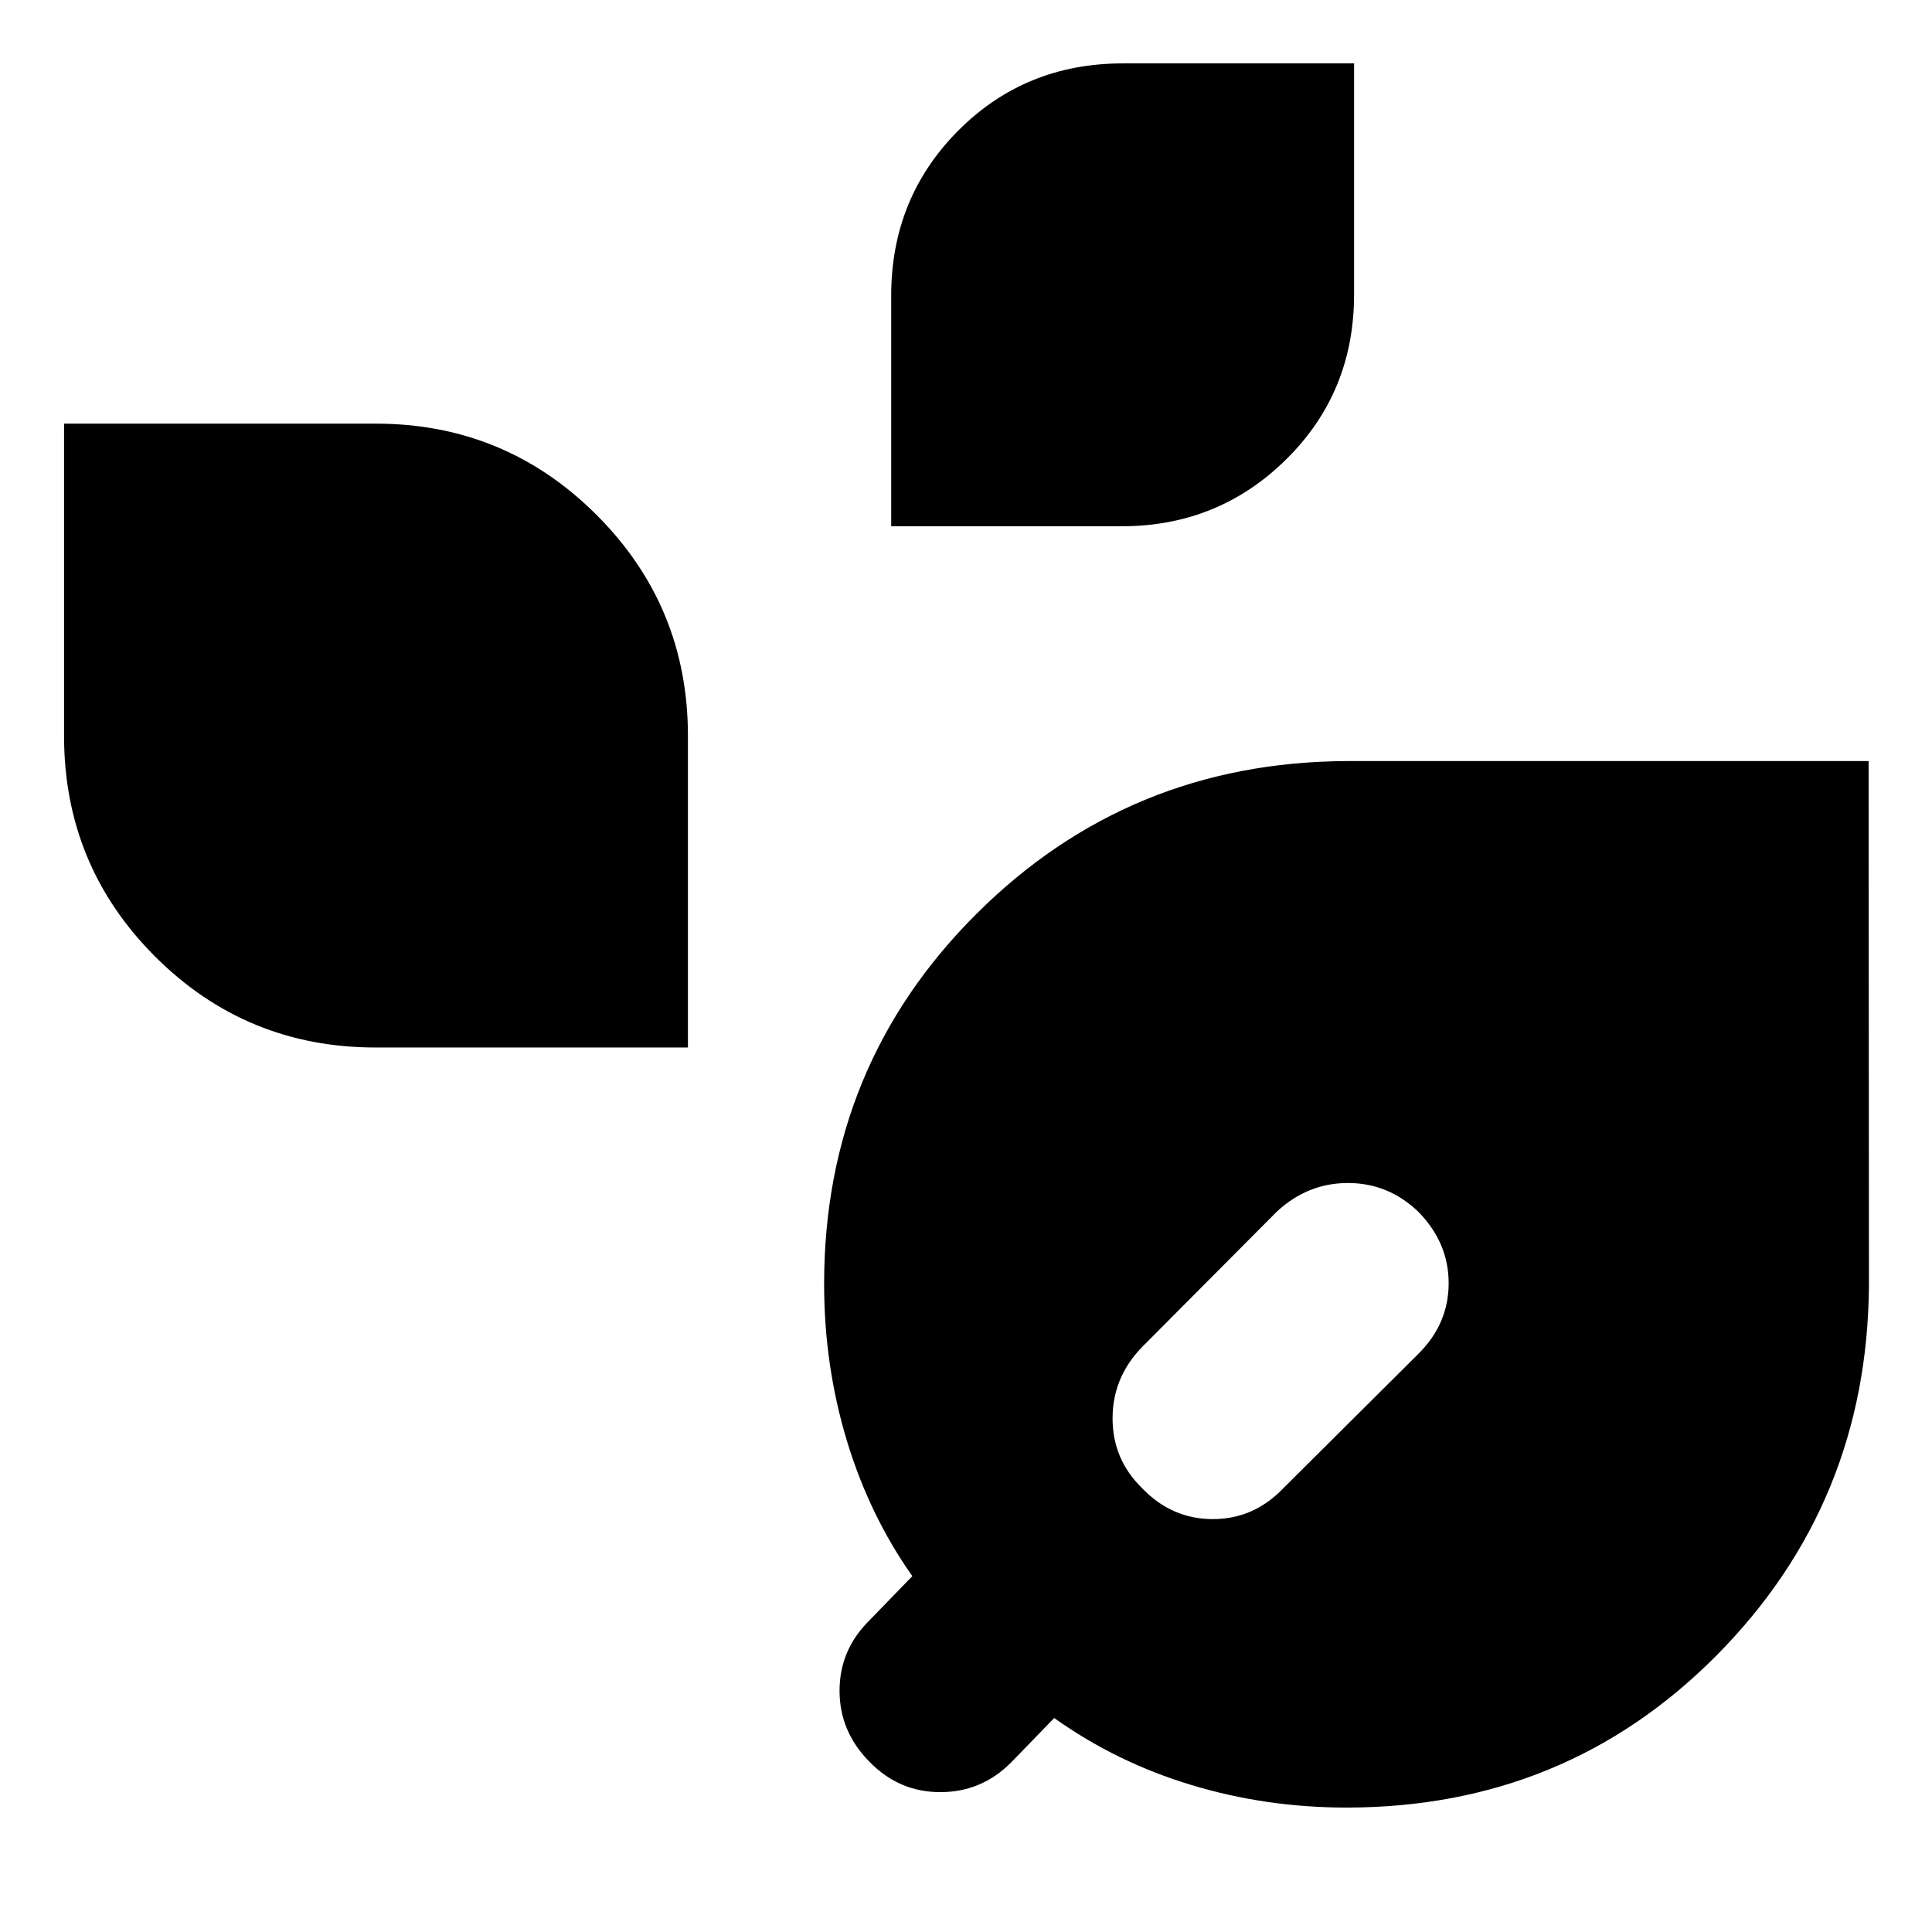 <svg xmlns="http://www.w3.org/2000/svg" height="40" viewBox="0 -960 960 960" width="40"><path d="M669-61.83q-40 0-77.17-11.26-37.17-11.25-68-33.24l-21.33 22Q487.79-69.5 467.23-69.5q-20.56 0-35.23-15.12-14.83-15-14.83-35.27 0-20.28 14.83-34.94l21.33-22q-21.36-30.26-32.6-67.54Q409.5-281.65 409.5-322q0-108.39 75.65-183.86 75.65-75.47 184.09-75.97H928.5l.17 260.28Q928-213.14 853-137.49q-75 75.66-184 75.66ZM567.54-220.5q14.72 15.33 35.09 15.33 20.37 0 35.04-15.33l67.16-66.83q15-14.91 15-35.04t-15.03-35.46q-14.9-14.34-35.02-14.34-20.11 0-35.45 14.34l-66.83 67.16q-14.67 15.07-14.67 35.45 0 20.39 14.71 34.72Zm-380.87-219q-64.41 0-109.62-45.22-45.22-45.21-45.22-109.61V-749.5h154.84q64.4 0 109.78 45.38 45.38 45.38 45.38 109.79v154.83H186.67Zm256.16-259v-114.55q0-48.57 33.28-82.01 33.27-33.44 81.84-33.44h114.88v114.88q0 48.57-33.7 81.85-33.7 33.27-81.74 33.27H442.83Z"/></svg>
